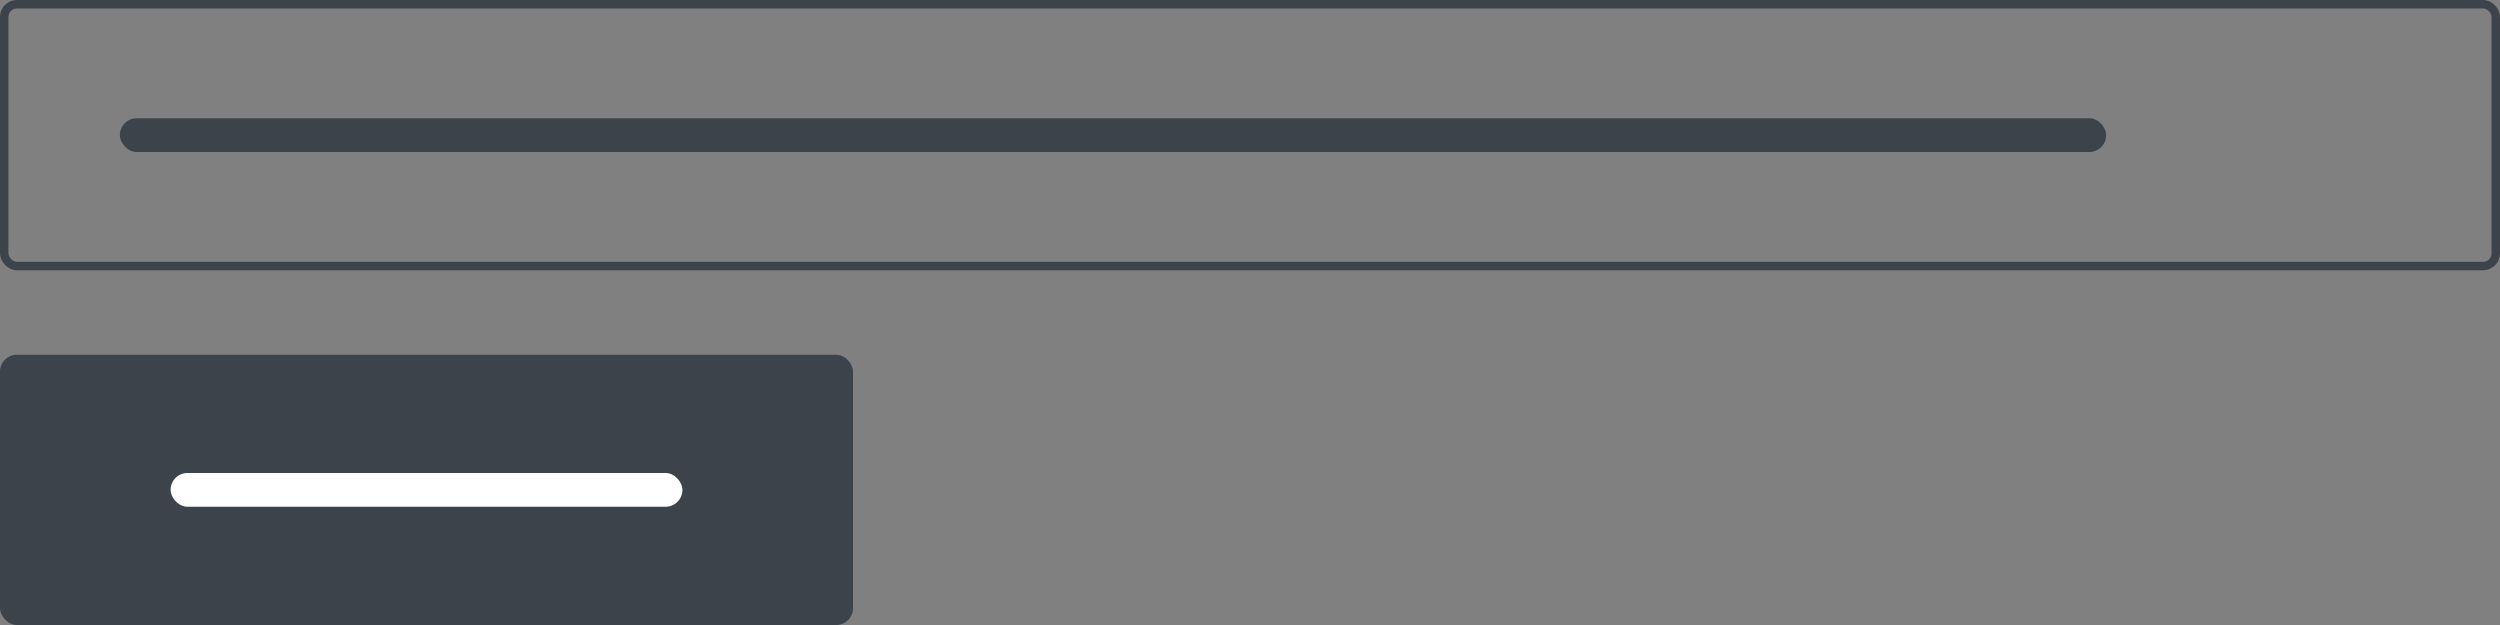 <?xml version="1.0" encoding="UTF-8" standalone="no"?>
<svg
   xmlns:dc="http://purl.org/dc/elements/1.1/"
   xmlns:cc="http://creativecommons.org/ns#"
   xmlns:rdf="http://www.w3.org/1999/02/22-rdf-syntax-ns#"
   xmlns:svg="http://www.w3.org/2000/svg"
   xmlns="http://www.w3.org/2000/svg"
   xmlns:sodipodi="http://sodipodi.sourceforge.net/DTD/sodipodi-0.dtd"
   xmlns:inkscape="http://www.inkscape.org/namespaces/inkscape"
   width="296"
   height="74"
   viewBox="0 0 296 74"
   fill="none"
   version="1.1"
   id="svg450"
   sodipodi:docname="email-layout33.svg"
   inkscape:version="1.0.2 (e86c870879, 2021-01-15)">
  <rect x="0" y="0" width="296" height="74" fill="#808080" stroke="none"/>
  <defs
     id="defs454" />
  <sodipodi:namedview
     pagecolor="#ffffff"
     bordercolor="#666666"
     borderopacity="1"
     objecttolerance="10"
     gridtolerance="10"
     guidetolerance="10"
     inkscape:pageopacity="0"
     inkscape:pageshadow="2"
     inkscape:window-width="2560"
     inkscape:window-height="1355"
     id="namedview452"
     showgrid="false"
     fit-margin-top="0"
     fit-margin-left="0"
     fit-margin-right="0"
     fit-margin-bottom="0"
     inkscape:zoom="3.922619"
     inkscape:cx="148"
     inkscape:cy="37"
     inkscape:window-x="0"
     inkscape:window-y="0"
     inkscape:window-maximized="1"
     inkscape:current-layer="svg450" />
  <rect
     x="0.5"
     y="0.5"
     width="295"
     height="31"
     rx="1.5"
     stroke="#3c434a"
     id="rect442" />
  <rect
     x="14.191"
     y="14"
     width="235.178"
     height="4"
     rx="2"
     fill="#3c434a"
     id="rect444" />
  <rect
     x="0"
     y="42"
     width="101"
     height="32"
     rx="2"
     fill="#3c434a"
     id="rect446" />
  <rect
     x="20.2"
     y="56"
     width="60.6"
     height="4"
     rx="2"
     fill="#ffffff"
     id="rect448" />
</svg>
